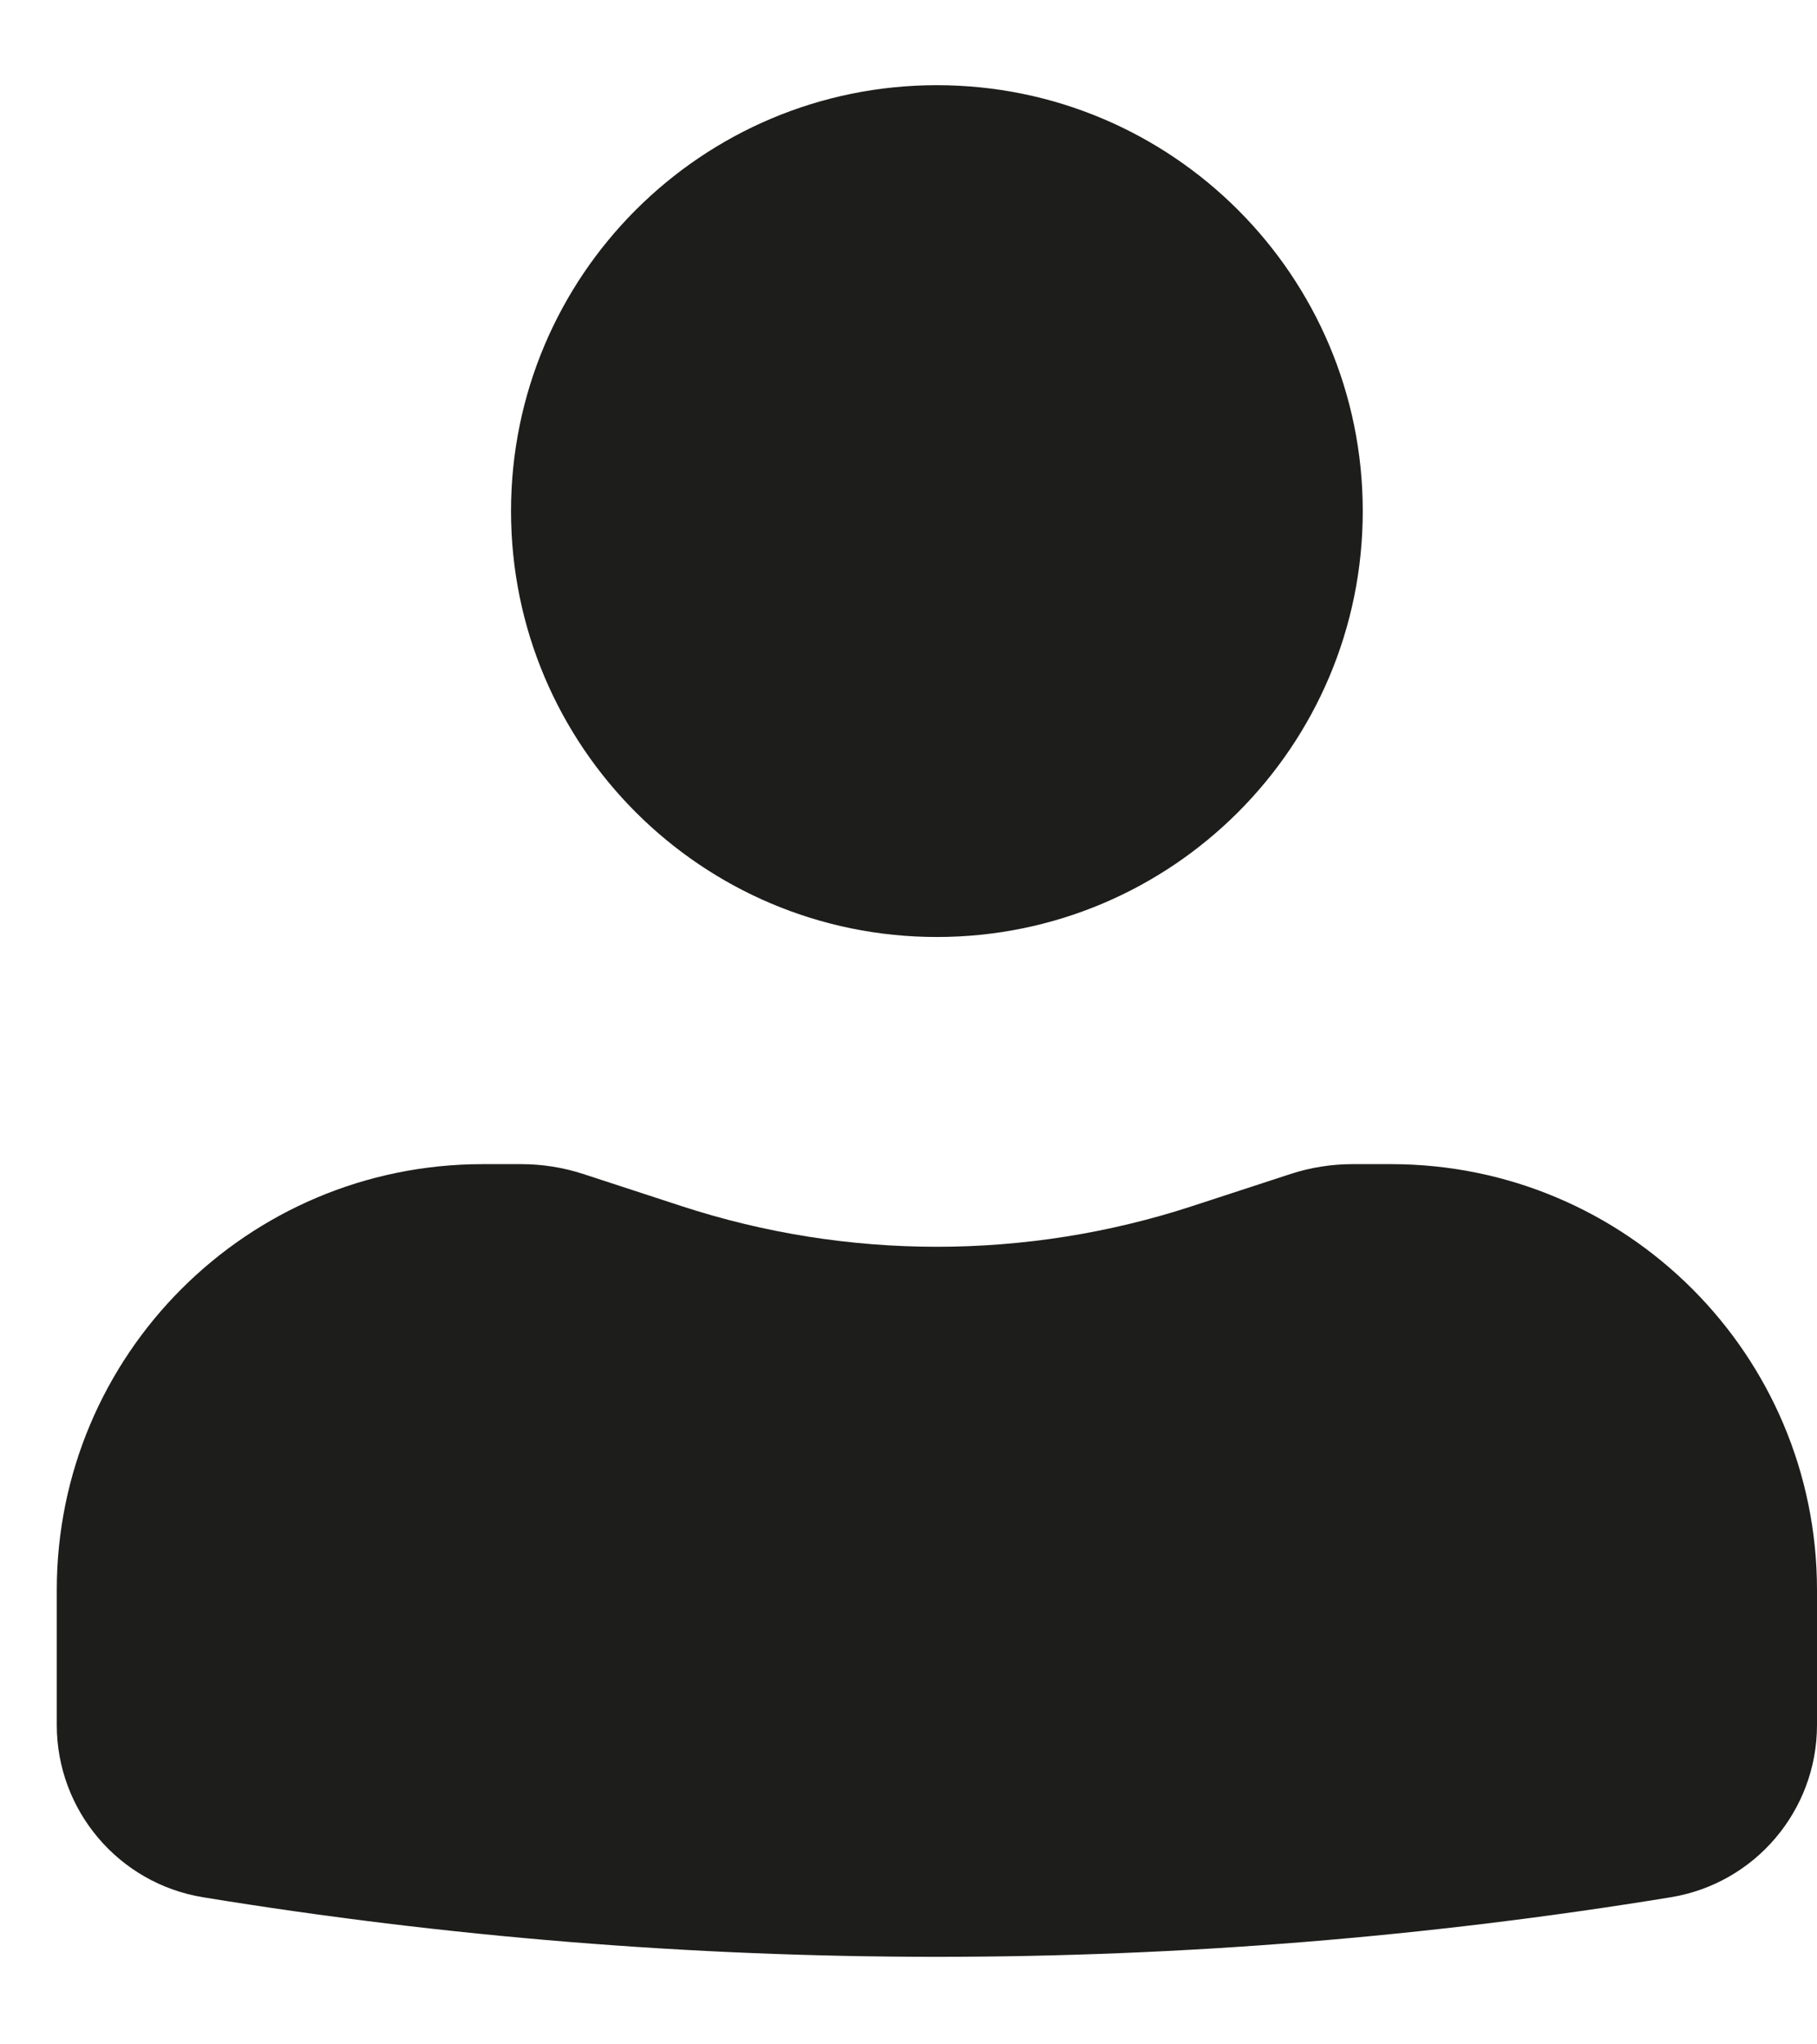 <svg width="16" height="18" viewBox="0 0 16 18" fill="none" xmlns="http://www.w3.org/2000/svg">
<path d="M8.25 0.75C6.179 0.75 4.5 2.429 4.5 4.5C4.5 6.571 6.179 8.25 8.25 8.25C10.321 8.25 12 6.571 12 4.5C12 2.429 10.321 0.75 8.25 0.75Z" fill="#1D1D1B"/>
<path d="M4.25 10.25C2.179 10.25 0.5 11.929 0.5 14V15.188C0.5 15.941 1.046 16.584 1.789 16.705C6.068 17.404 10.432 17.404 14.711 16.705C15.454 16.584 16 15.941 16 15.188V14C16 11.929 14.321 10.25 12.25 10.25H11.909C11.725 10.25 11.541 10.279 11.366 10.336L10.5 10.619C9.038 11.097 7.462 11.097 6 10.619L5.134 10.336C4.959 10.279 4.775 10.25 4.591 10.25H4.25Z" fill="#1D1D1B"/>
</svg>
